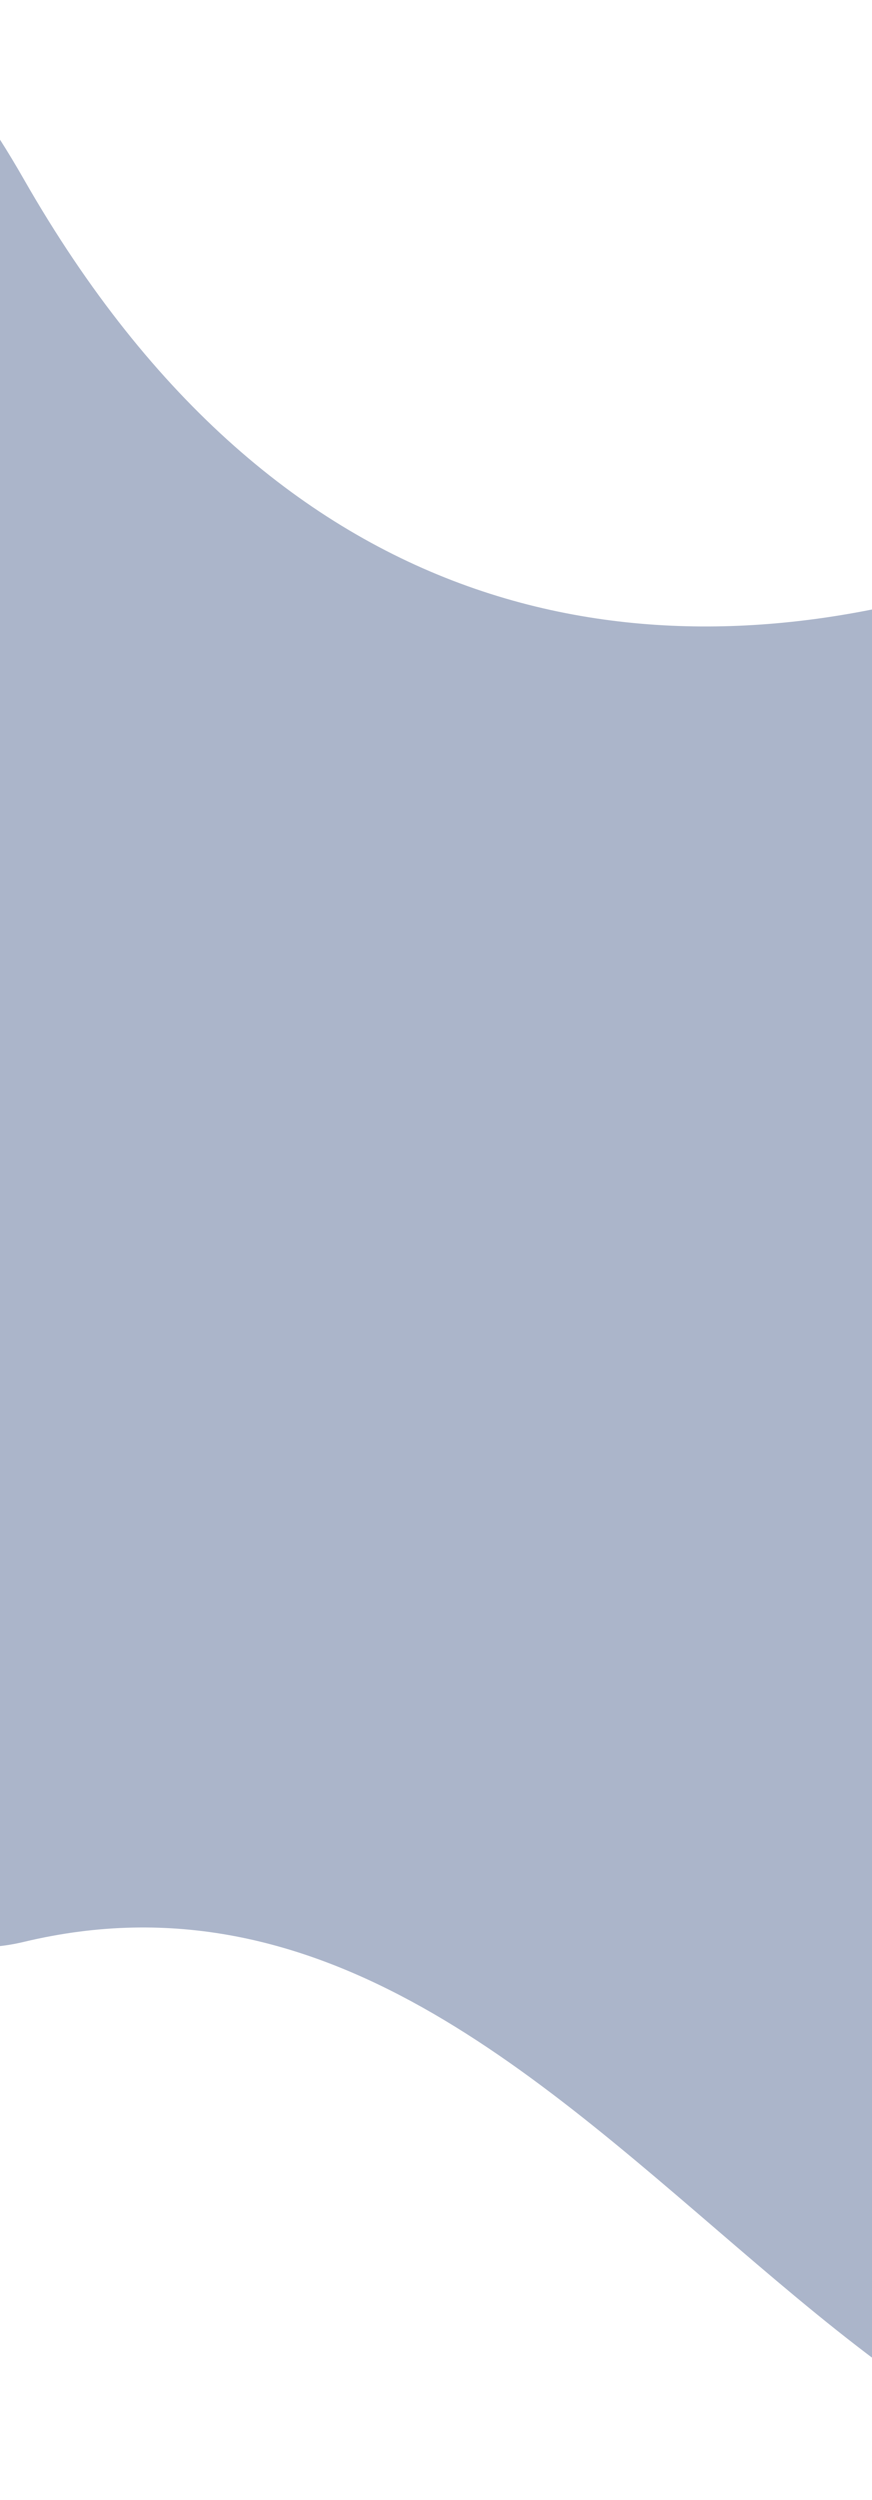 <svg width="428" height="1226" viewBox="0 0 428 1226" fill="none" xmlns="http://www.w3.org/2000/svg">
<path d="M11.713 87.913C264.868 530.727 722.433 174.471 720.997 123.492V1185.28C439.652 1366.13 306.341 881.81 11.713 952.27C-282.916 1022.73 -241.443 -354.901 11.713 87.913Z" fill="#ABB5CA"/>
</svg>
